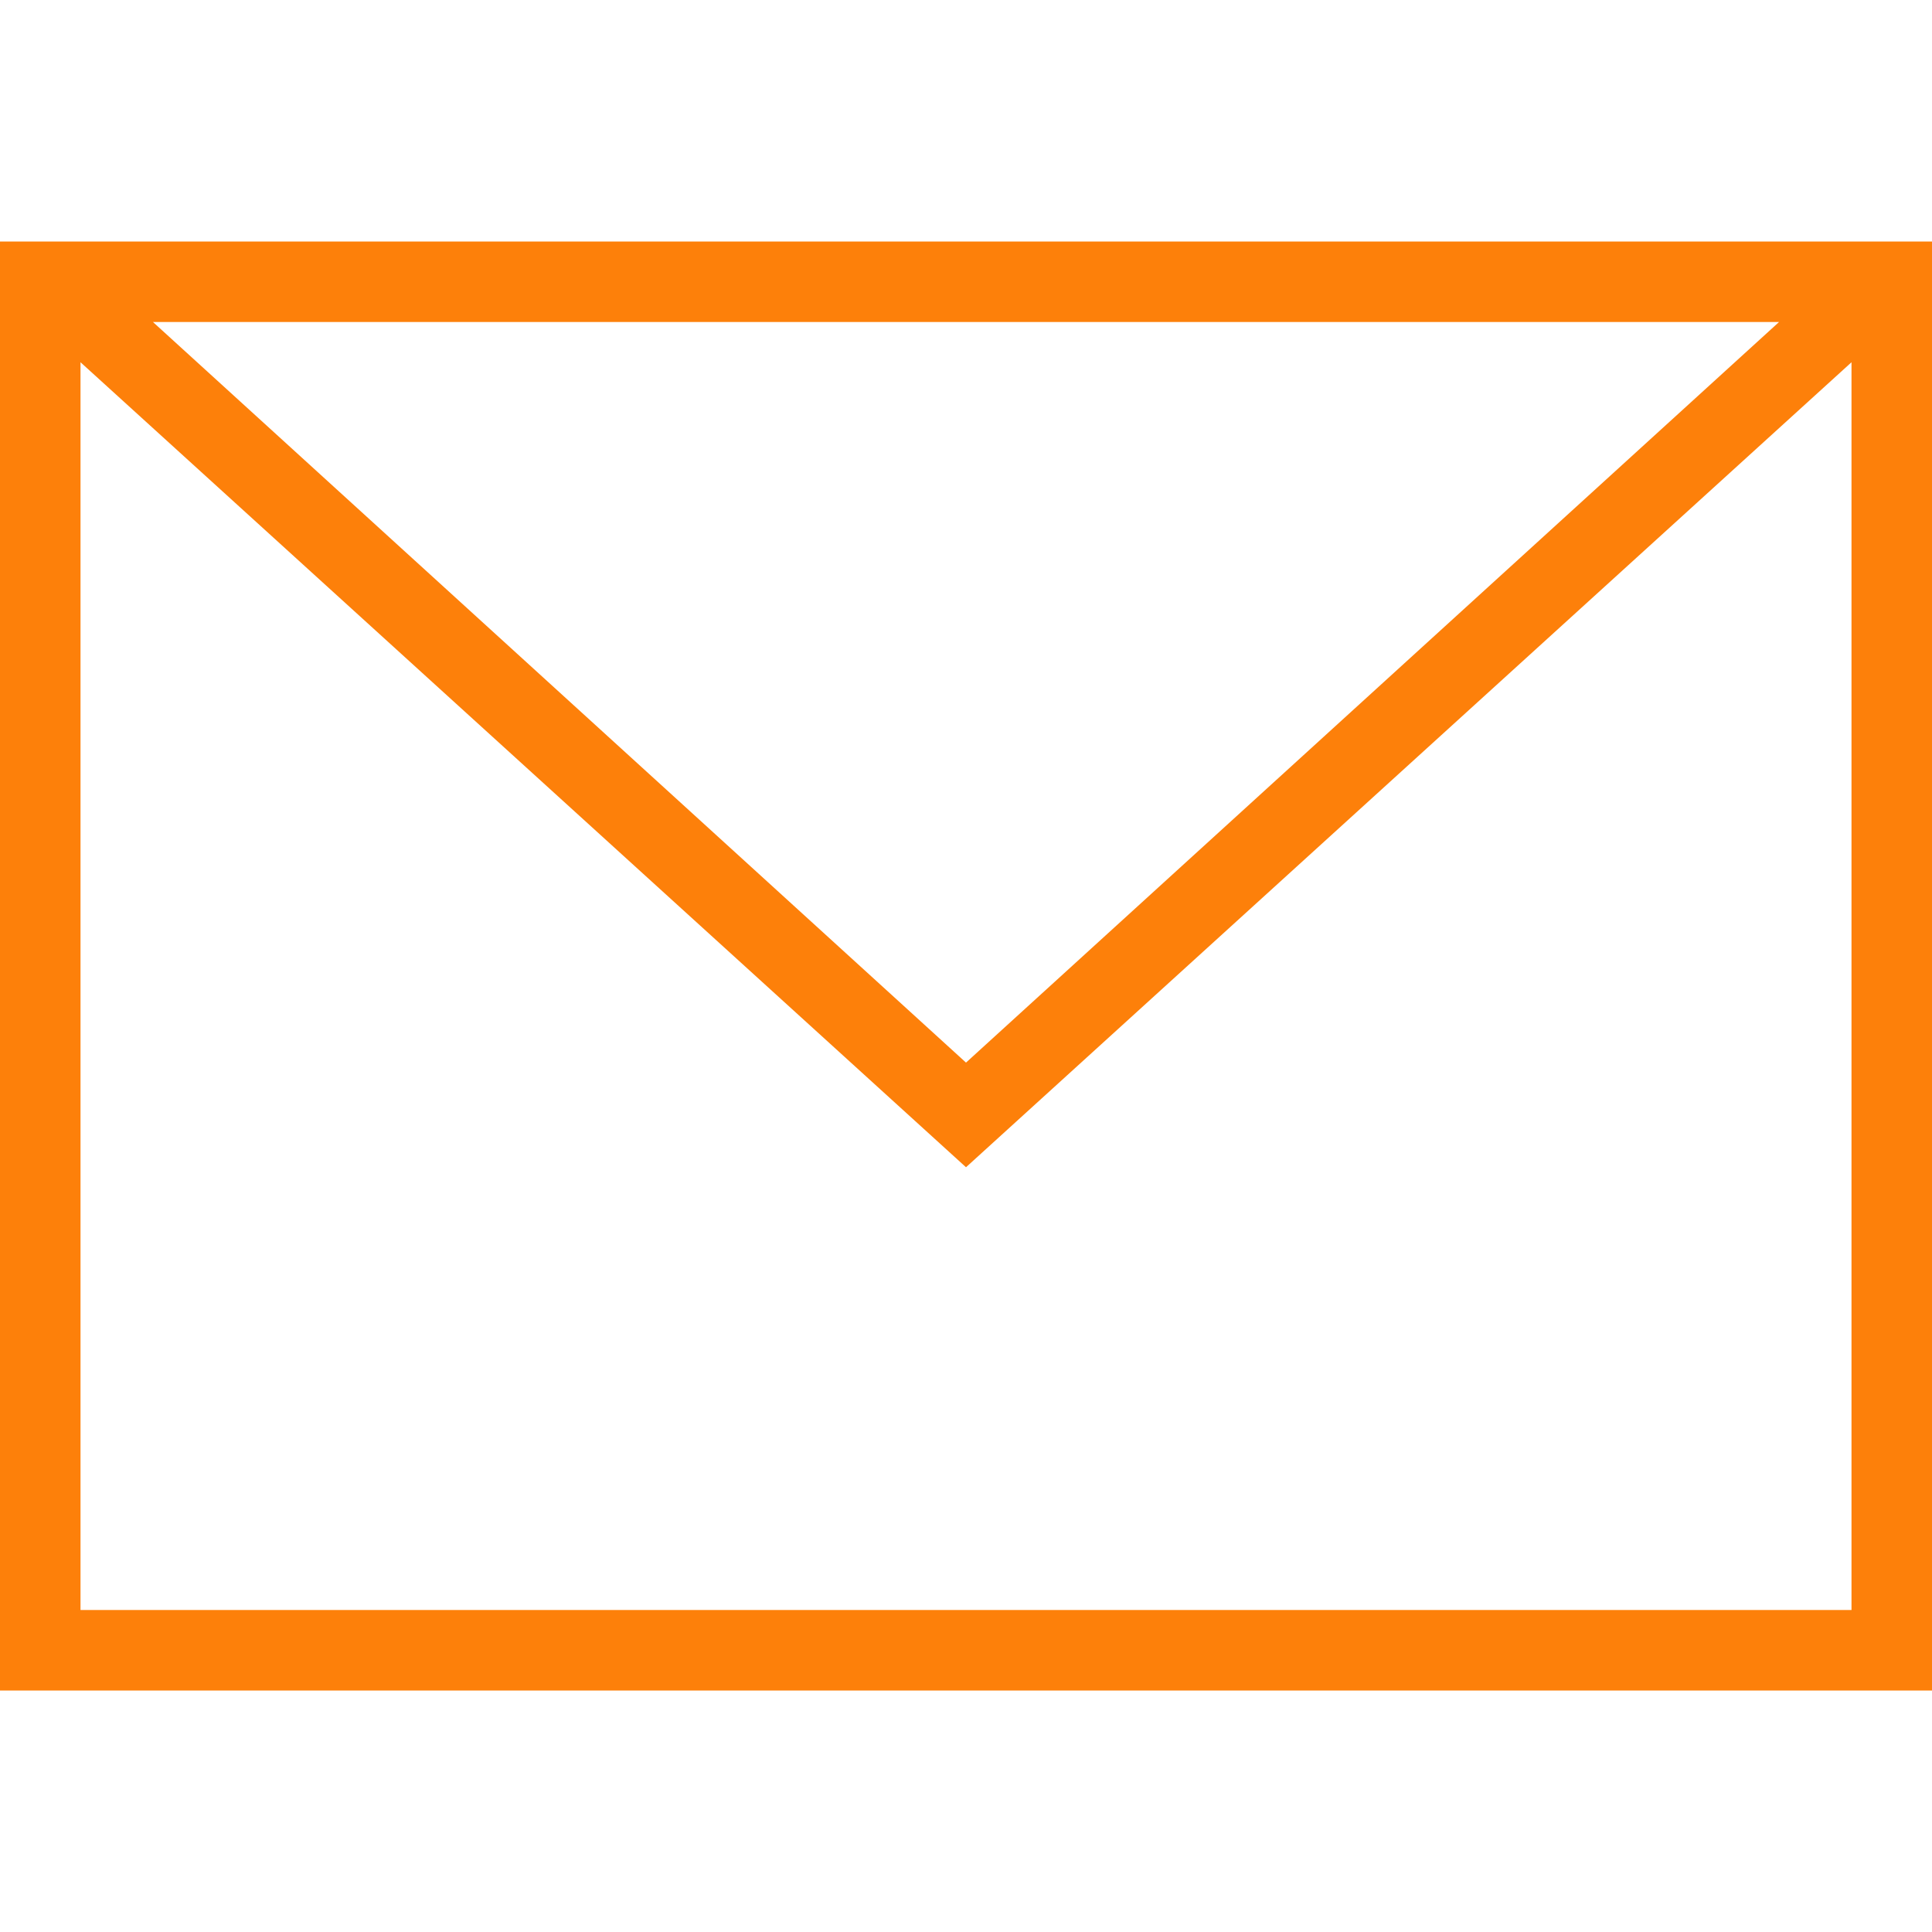 <svg version="1.1" id="Layer_1" xmlns="http://www.w3.org/2000/svg" xmlns:xlink="http://www.w3.org/1999/xlink" x="0px" y="0px"
	 viewBox="0 0 24 24" style="enable-background:new 0 0 24 24;" xml:space="preserve">
<style type="text/css">
	.st0{fill-rule:evenodd;clip-rule:evenodd;fill:#FD800A;}
</style>
<path class="st0" d="M24,21H0V3h24V21z M1,4.5V20h22V4.5l-11,10C12,14.5,1,4.5,1,4.5z M22.1,4H1.9L12,13.2L22.1,4z"/>
</svg>
